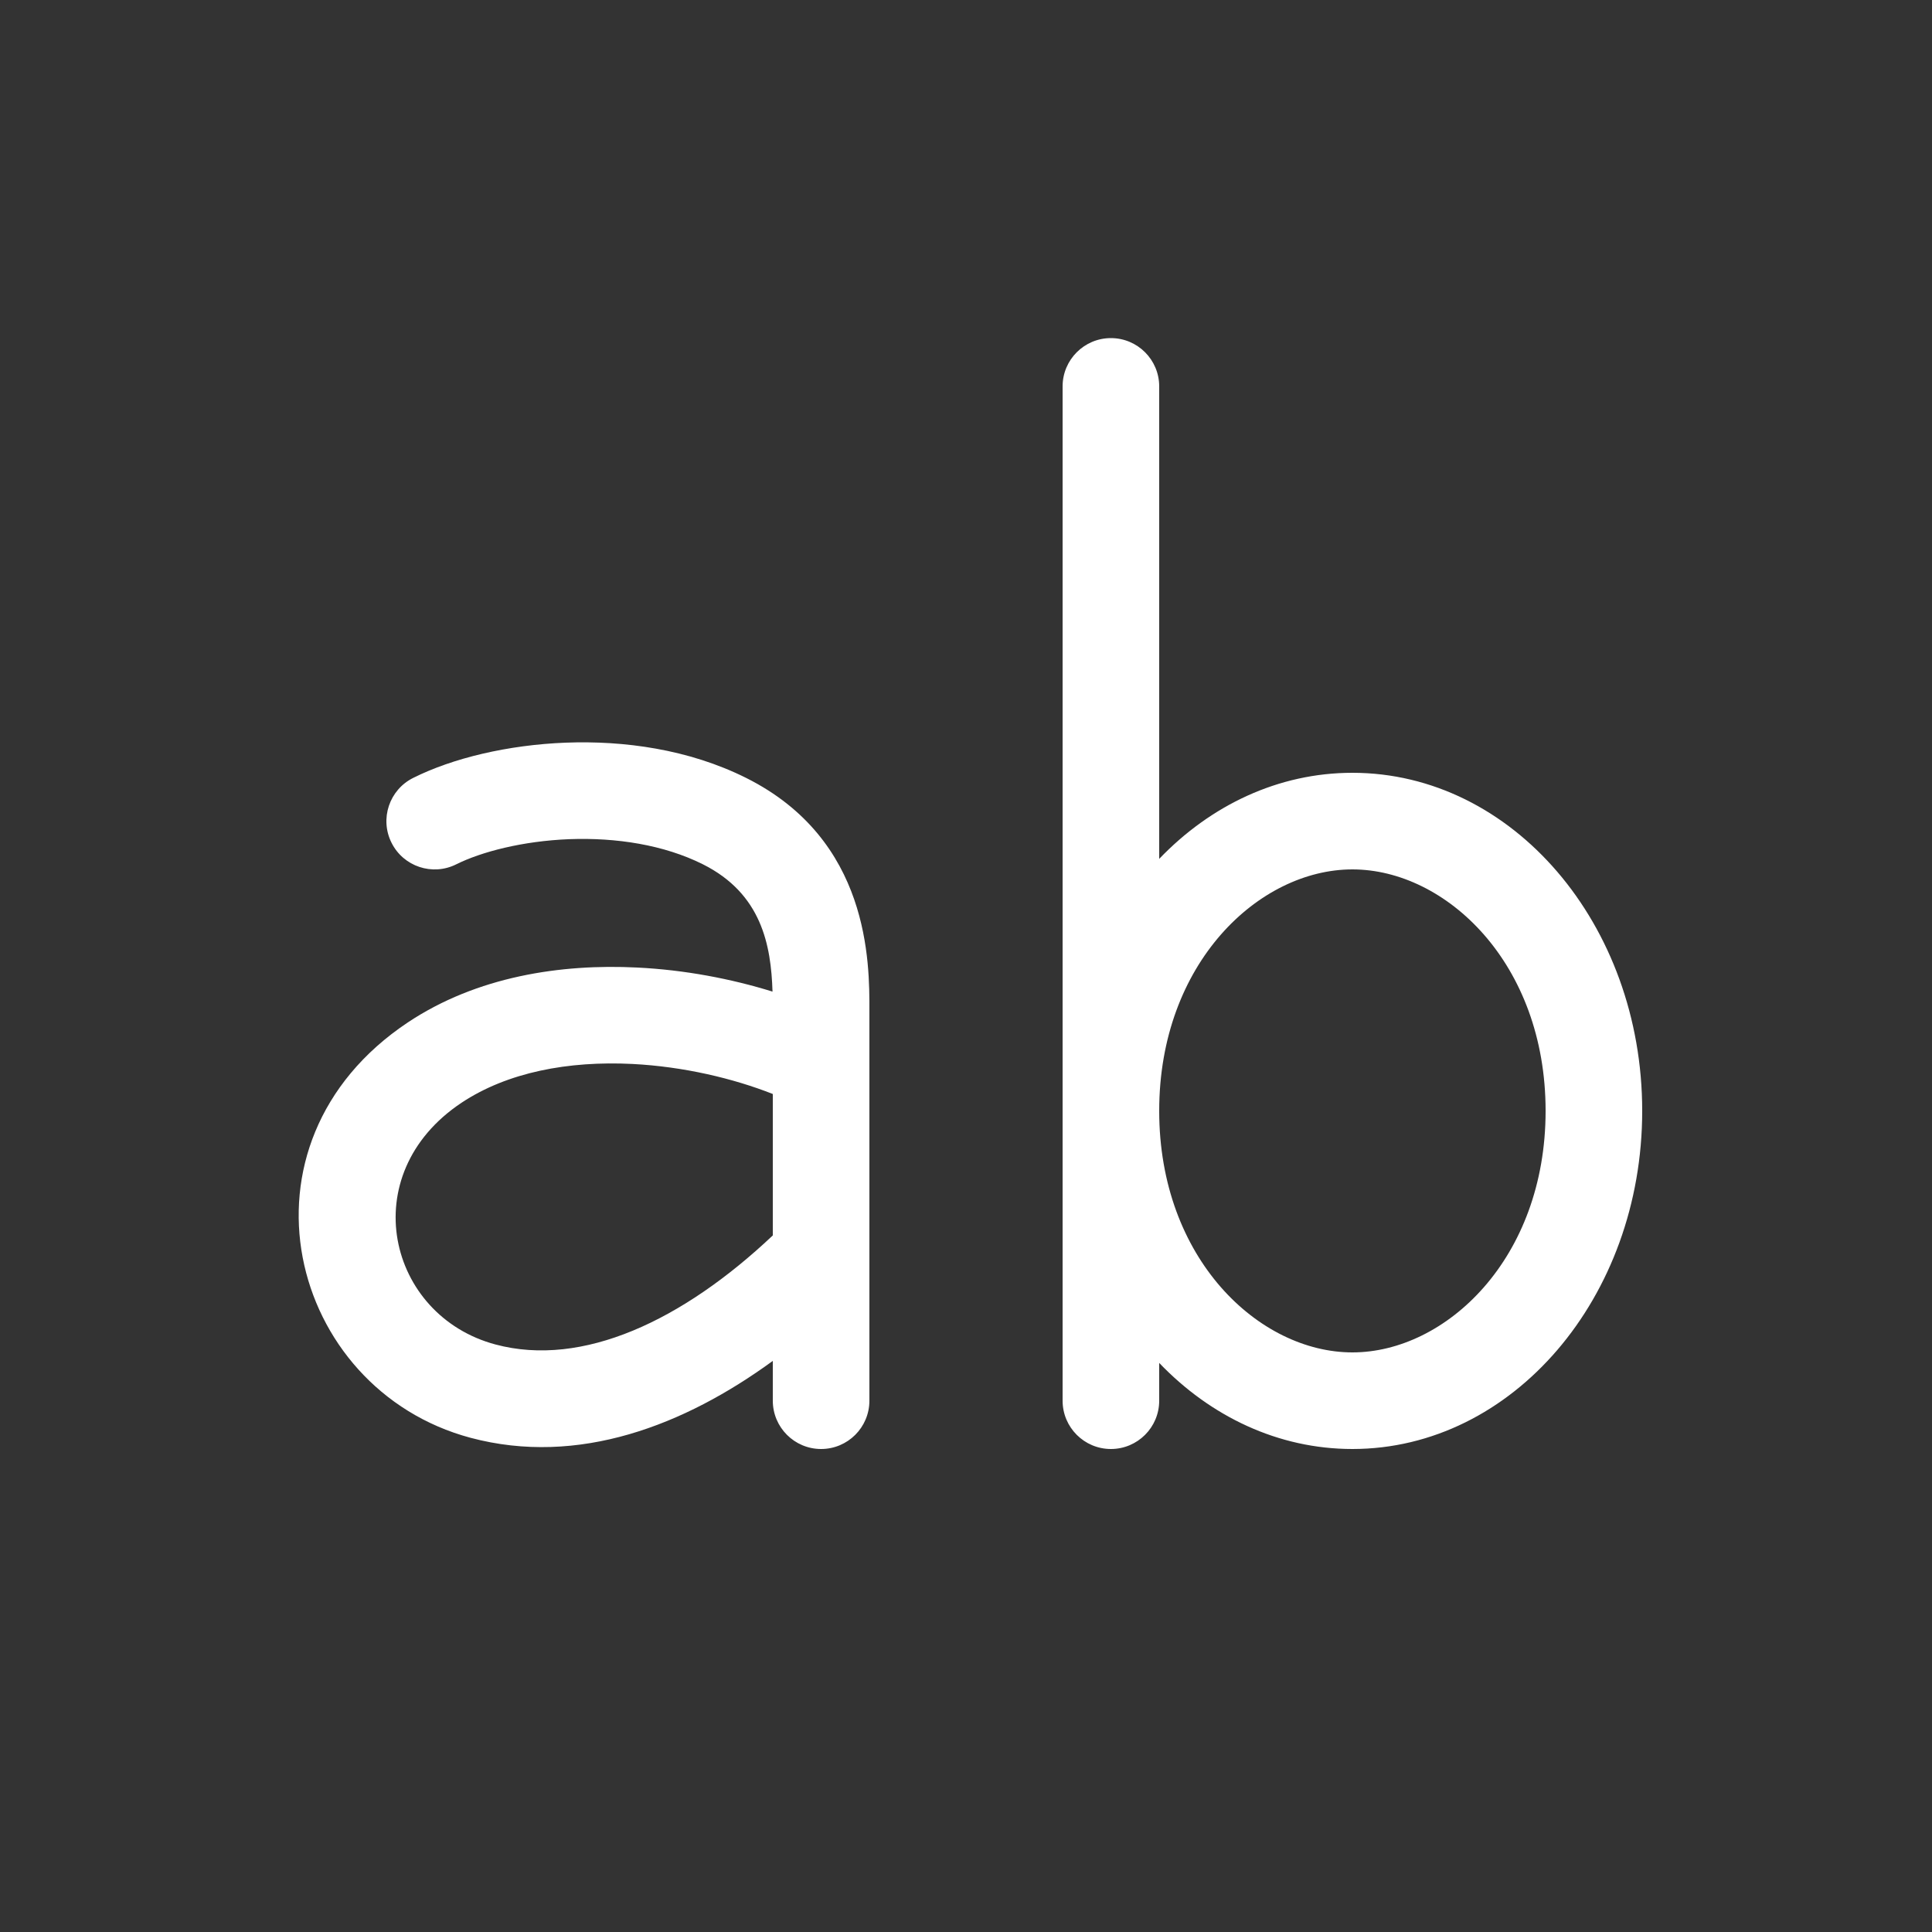 <svg width="20" height="20" viewBox="0 0 20 20" fill="none" xmlns="http://www.w3.org/2000/svg">
<rect x="0" y="0" width="20" height="20" fill="#333333" stroke="none"/>
<path d="M11.5 3.5C11.776 3.5 12 3.724 12 4V8.891C12.531 8.337 13.232 8 14 8C15.657 8 17 9.567 17 11.5C17 13.433 15.657 15 14 15C13.232 15 12.531 14.663 12 14.109V14.5C12 14.776 11.776 15 11.5 15C11.224 15 11 14.776 11 14.5V4C11 3.724 11.224 3.5 11.5 3.5ZM14 14C14.966 14 16 13.031 16 11.5C16 9.969 14.966 9 14 9C13.034 9 12 9.969 12 11.5C12 13.031 13.034 14 14 14ZM5.894 8.687C5.408 8.706 4.981 8.819 4.724 8.947C4.477 9.071 4.176 8.971 4.053 8.724C3.929 8.477 4.03 8.176 4.277 8.053C4.686 7.848 5.259 7.711 5.856 7.688C6.456 7.665 7.128 7.755 7.724 8.053C9.004 8.693 9.001 9.961 9 10.462L9 10.5V14.5C9 14.776 8.776 15 8.5 15C8.224 15 8 14.776 8 14.5V14.088C7.087 14.754 5.989 15.182 4.871 14.884C2.987 14.38 2.337 11.841 4.222 10.584C4.937 10.108 5.806 9.976 6.597 10.016C7.087 10.04 7.568 10.132 7.997 10.265C7.982 9.786 7.885 9.252 7.276 8.947C6.872 8.745 6.378 8.669 5.894 8.687ZM8 11.325C7.592 11.164 7.077 11.041 6.546 11.014C5.885 10.981 5.254 11.099 4.777 11.416C3.661 12.16 4.013 13.62 5.129 13.918C6.031 14.159 7.067 13.67 8 12.789V11.325Z" fill="#ffffff"/>
</svg>
